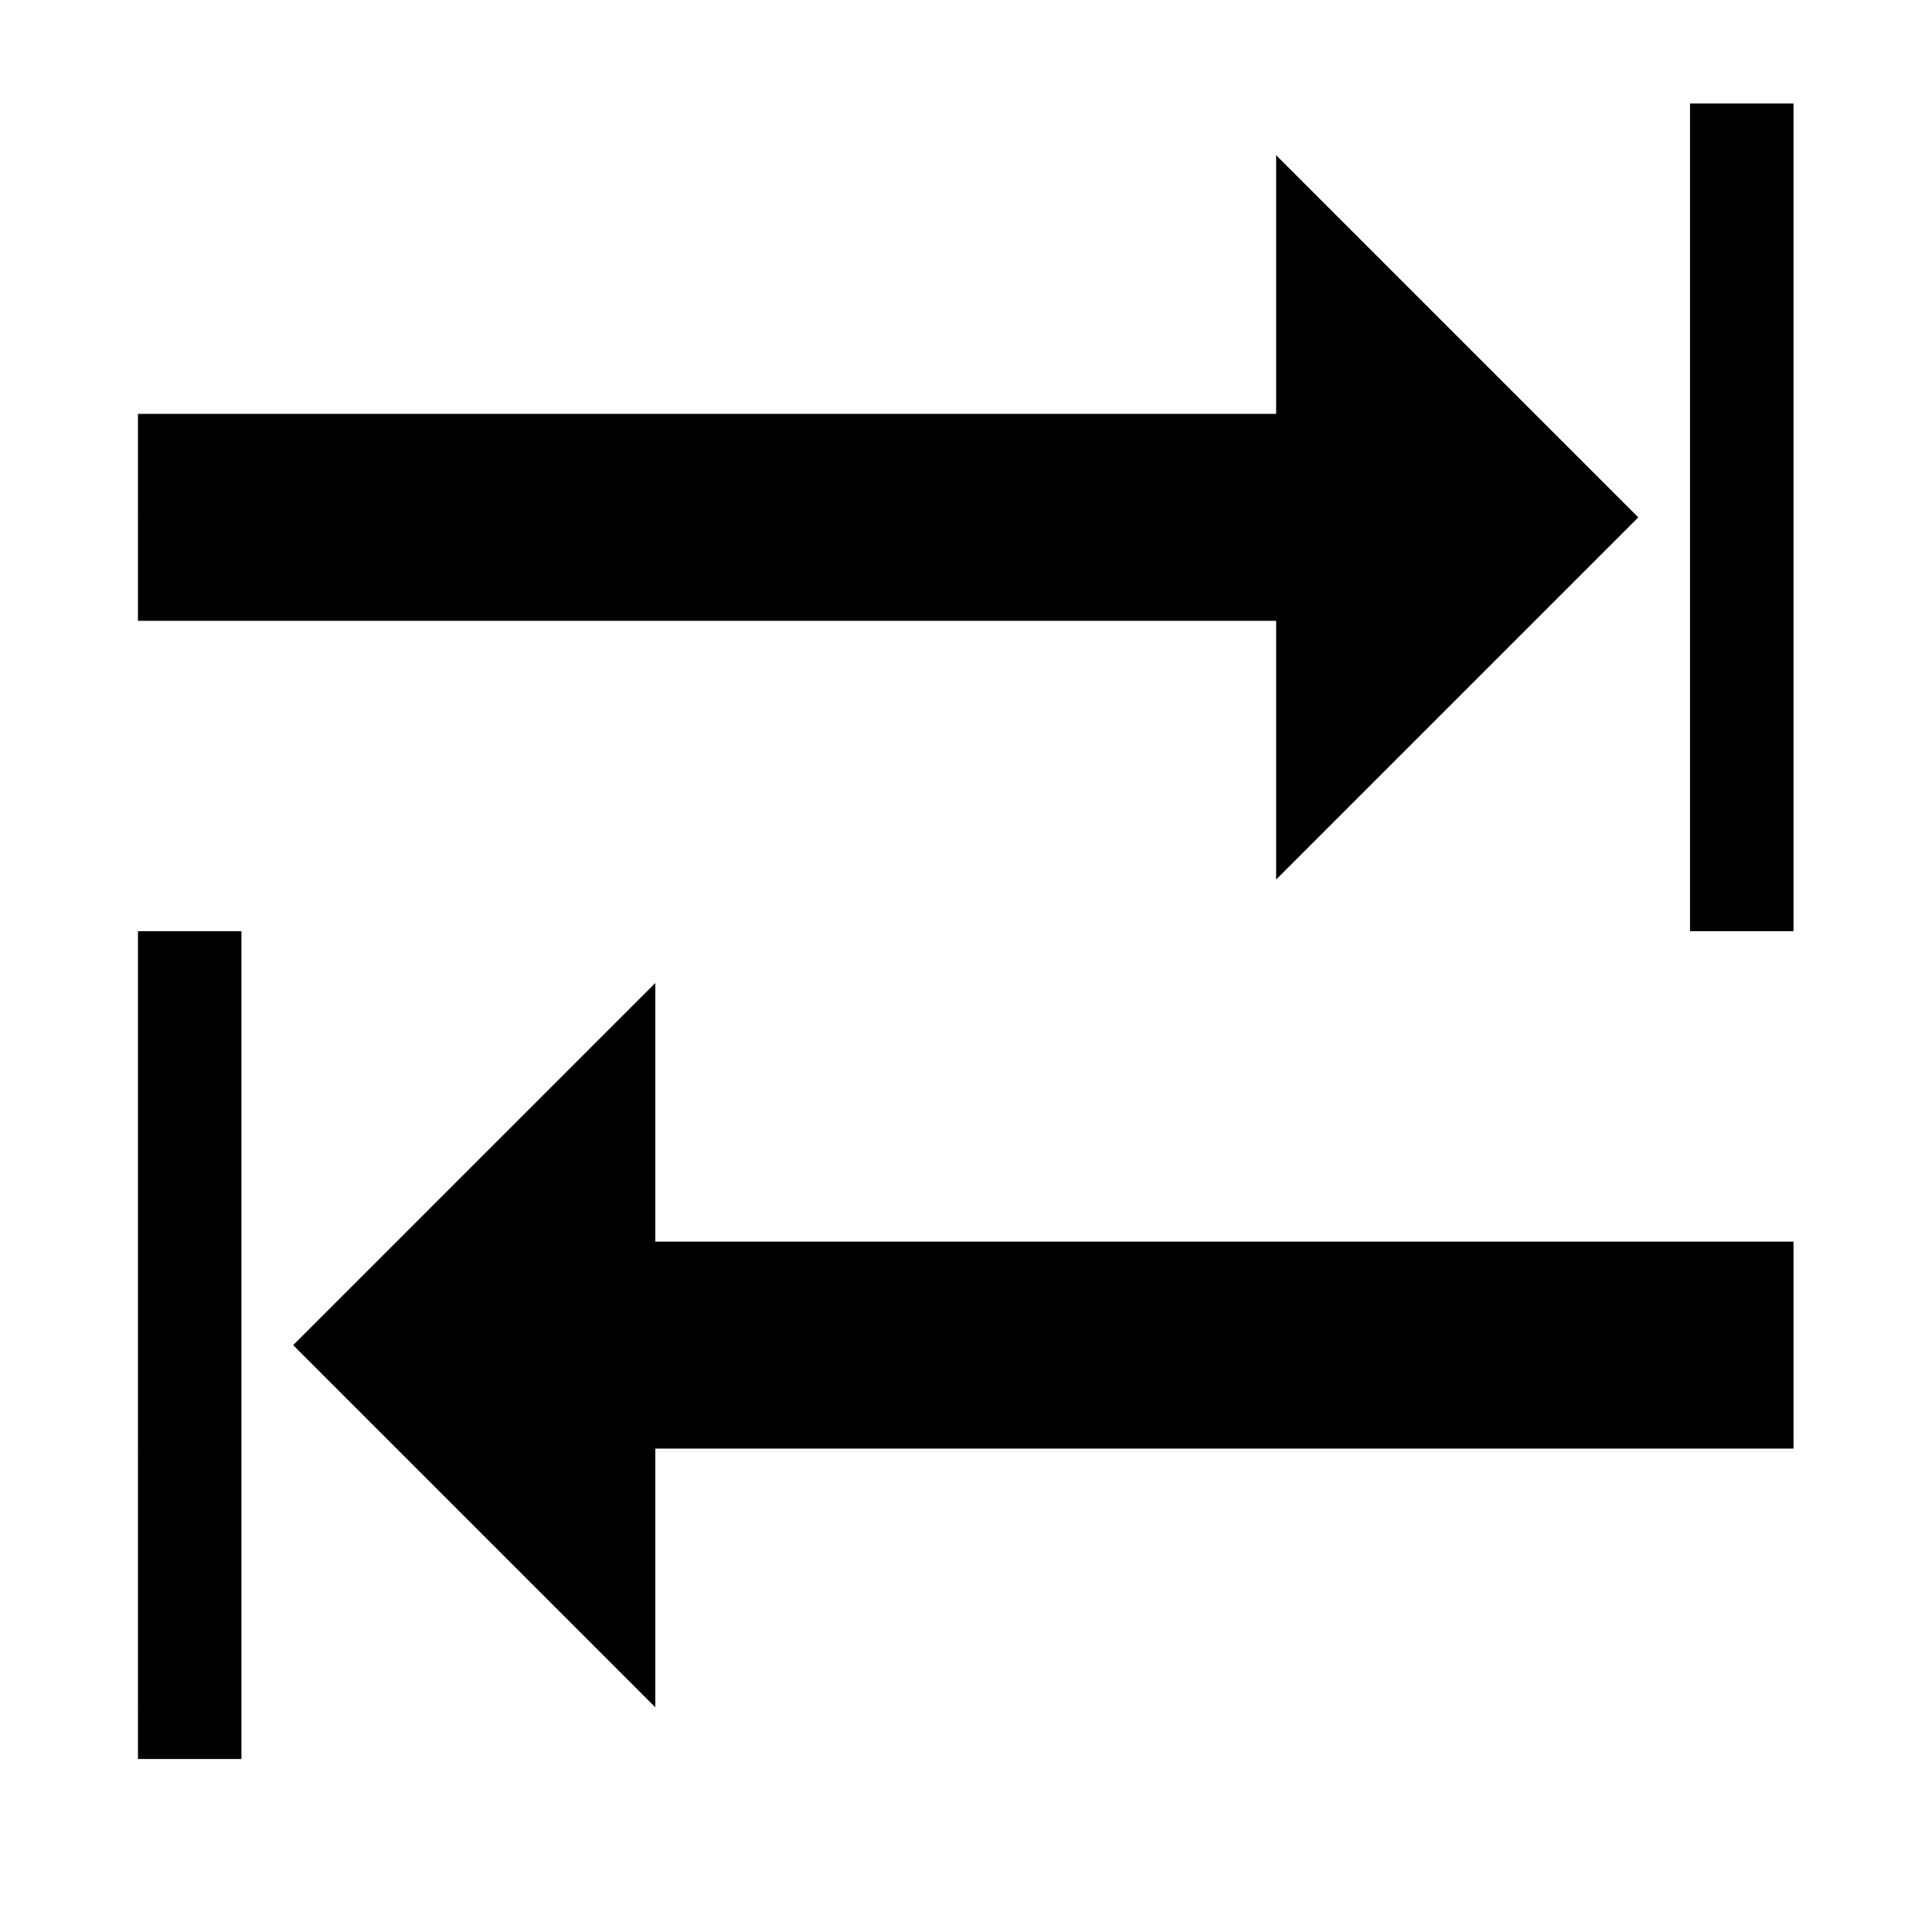 <svg viewBox="0 0 1195 1195" xmlns="http://www.w3.org/2000/svg"><path d="M1045.333 64h64v512h-64V64zm-960 512h64v512h-64V576zm320 192h704v128h-704v160l-224-224 224-224v160zm384-384h-704V256h704V96l224 224-224 224z"/></svg>